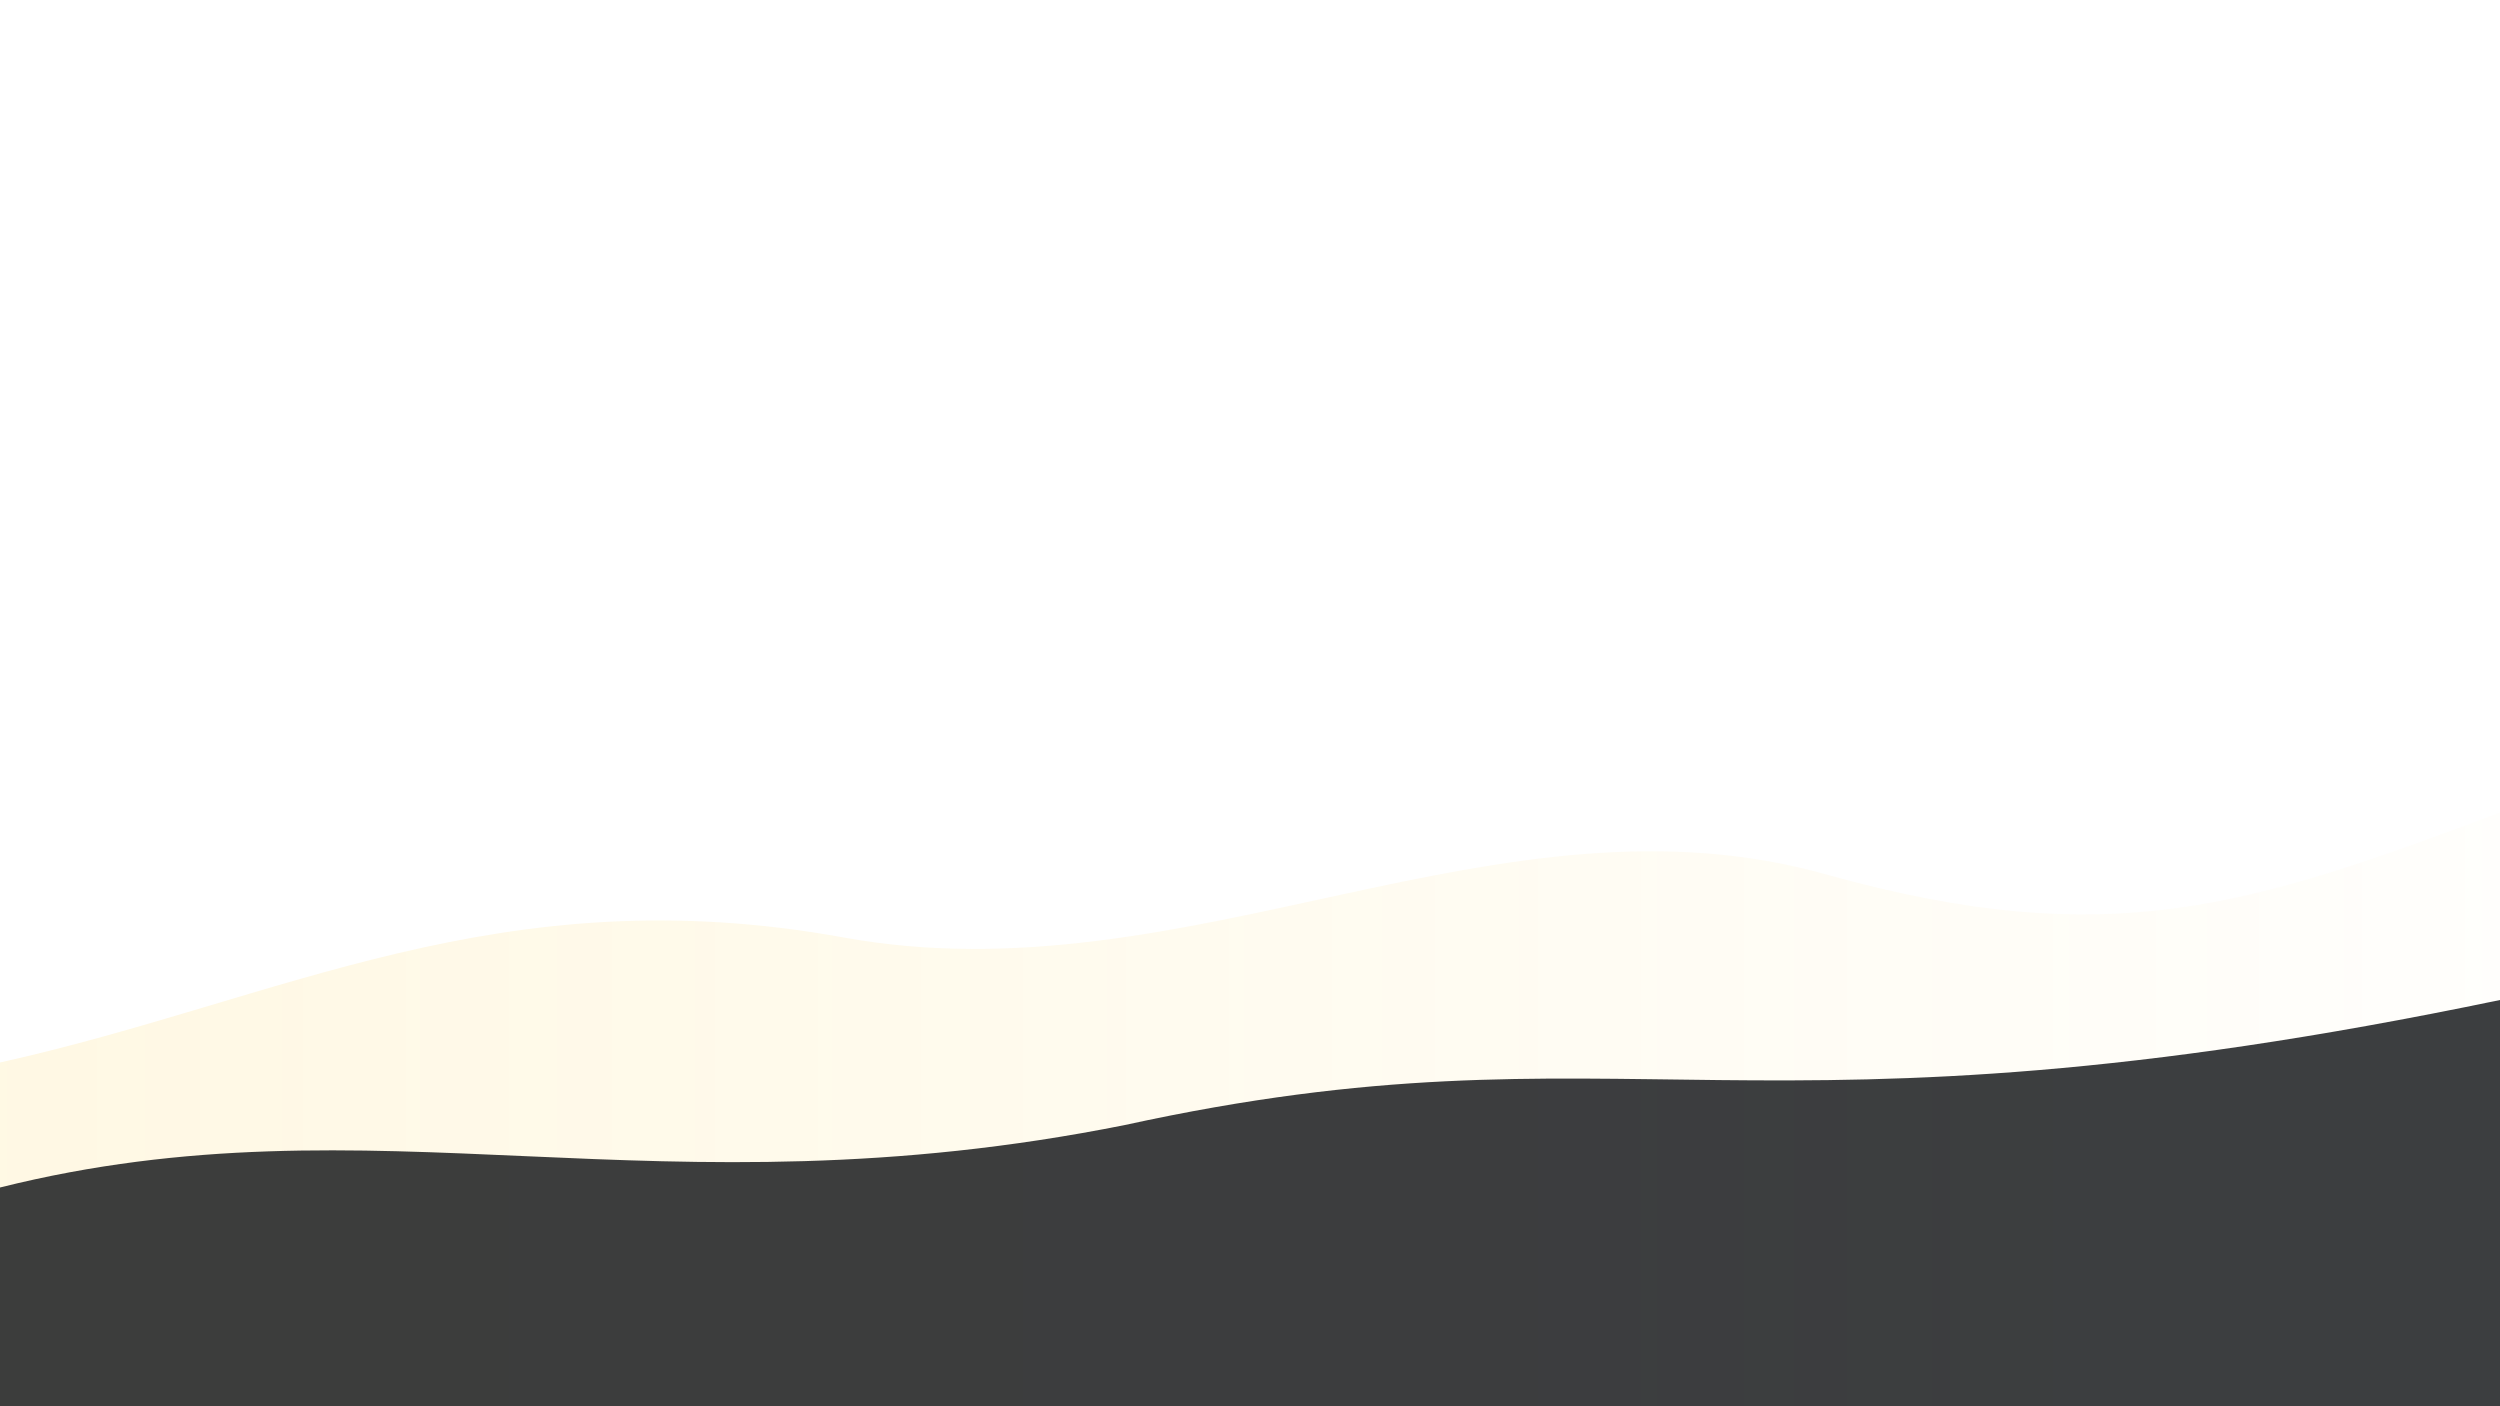 <svg xmlns="http://www.w3.org/2000/svg" viewBox="0 0 1600 900" preserveAspectRatio="xMidYMid slice">
  <defs>
    <linearGradient id="midGradient" x1="0%" y1="0%" x2="100%" y2="0%">
      <stop offset="0%" stop-color="rgba(255,191,0,0.18)" />
      <stop offset="100%" stop-color="rgba(255,191,0,0.02)" />
    </linearGradient>
  </defs>
  <path d="M0 680 C180 640 320 560 540 600 C760 640 960 500 1170 560 C1350 610 1440 580 1600 520 L1600 900 L0 900 Z" fill="url(#midGradient)" opacity="0.6" />
  <path d="M0 760 C240 700 420 780 720 720 C1040 650 1120 740 1600 640 L1600 900 L0 900 Z" fill="rgba(12,14,18,0.8)" />
</svg>
